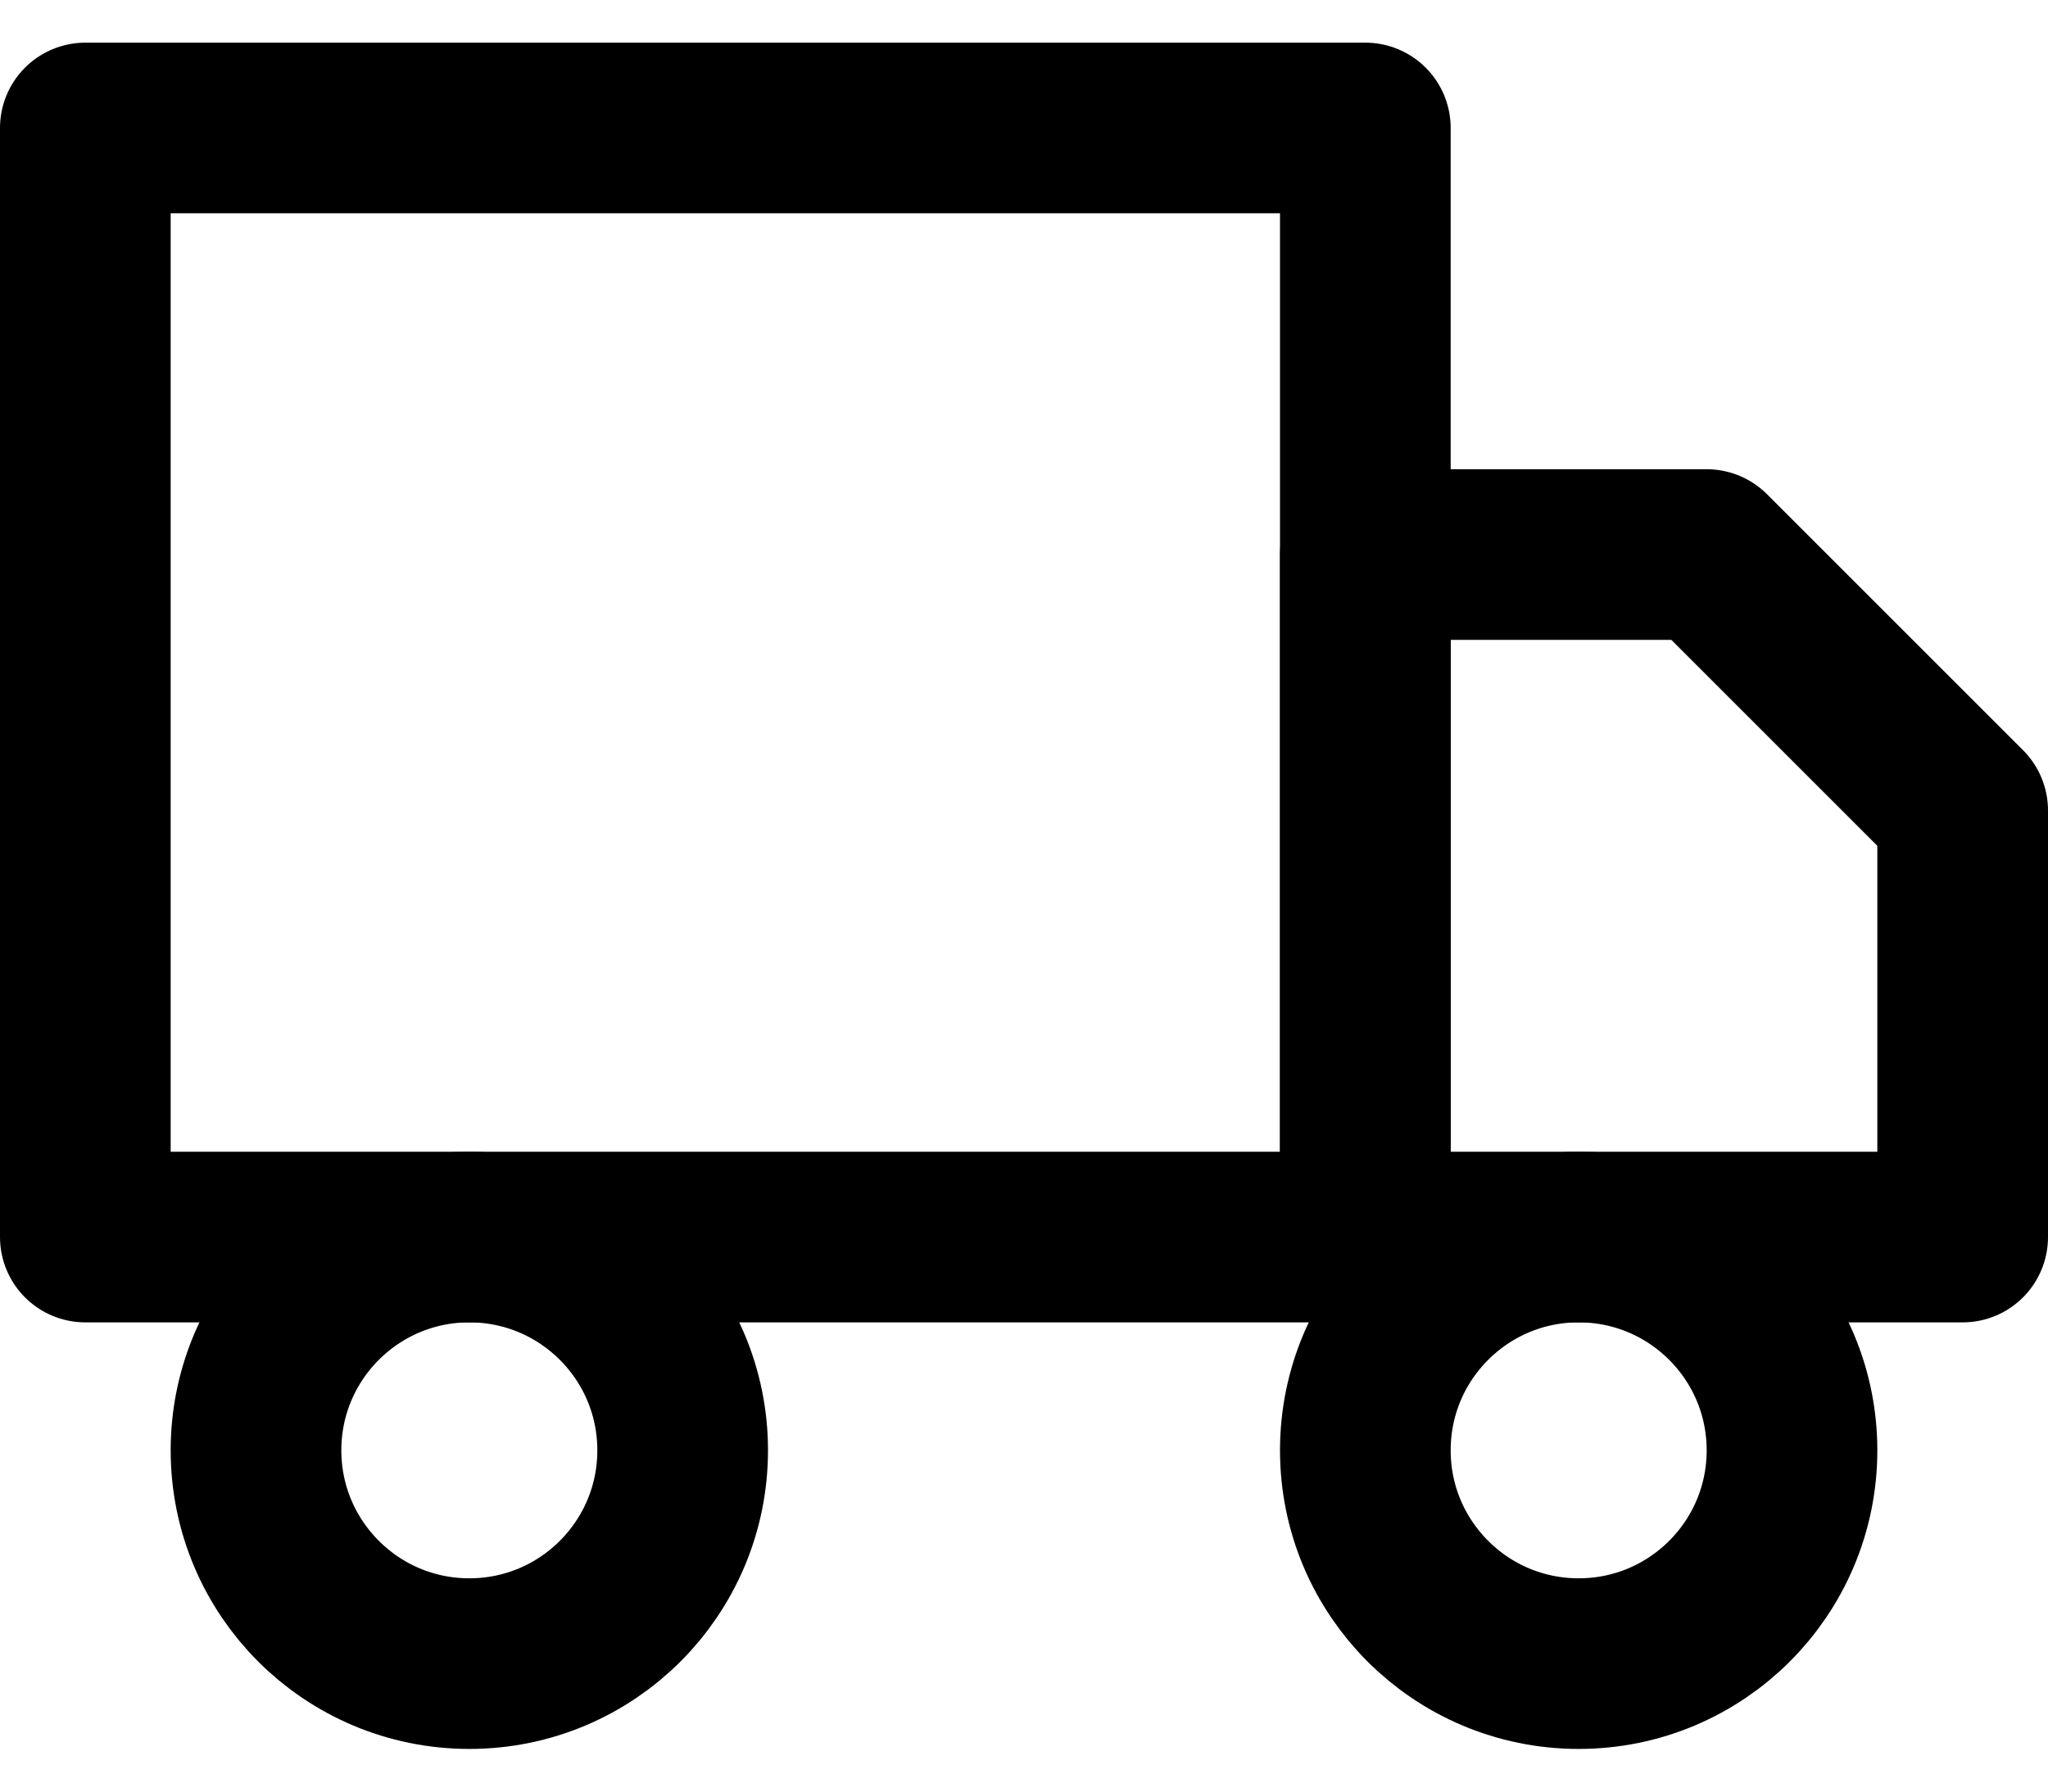 <svg width="24" height="21" viewBox="0 0 24 21" fill="none" xmlns="http://www.w3.org/2000/svg">
<path d="M18.5 19.5C19.881 19.5 21 18.381 21 17C21 15.619 19.881 14.5 18.5 14.5C17.119 14.5 16 15.619 16 17C16 18.381 17.119 19.5 18.5 19.5Z" stroke="black" stroke-width="2" stroke-linecap="round" stroke-linejoin="round"/>
<path d="M5.5 19.5C6.881 19.5 8 18.381 8 17C8 15.619 6.881 14.5 5.5 14.5C4.119 14.5 3 15.619 3 17C3 18.381 4.119 19.5 5.5 19.5Z" stroke="black" stroke-width="2" stroke-linecap="round" stroke-linejoin="round"/>
<path d="M16 6.5H20L23 9.5V14.5H16V6.5Z" stroke="black" stroke-width="2" stroke-linecap="round" stroke-linejoin="round"/>
<path d="M16 1.5H1V14.5H16V1.5Z" stroke="black" stroke-width="2" stroke-linecap="round" stroke-linejoin="round"/>
</svg>
